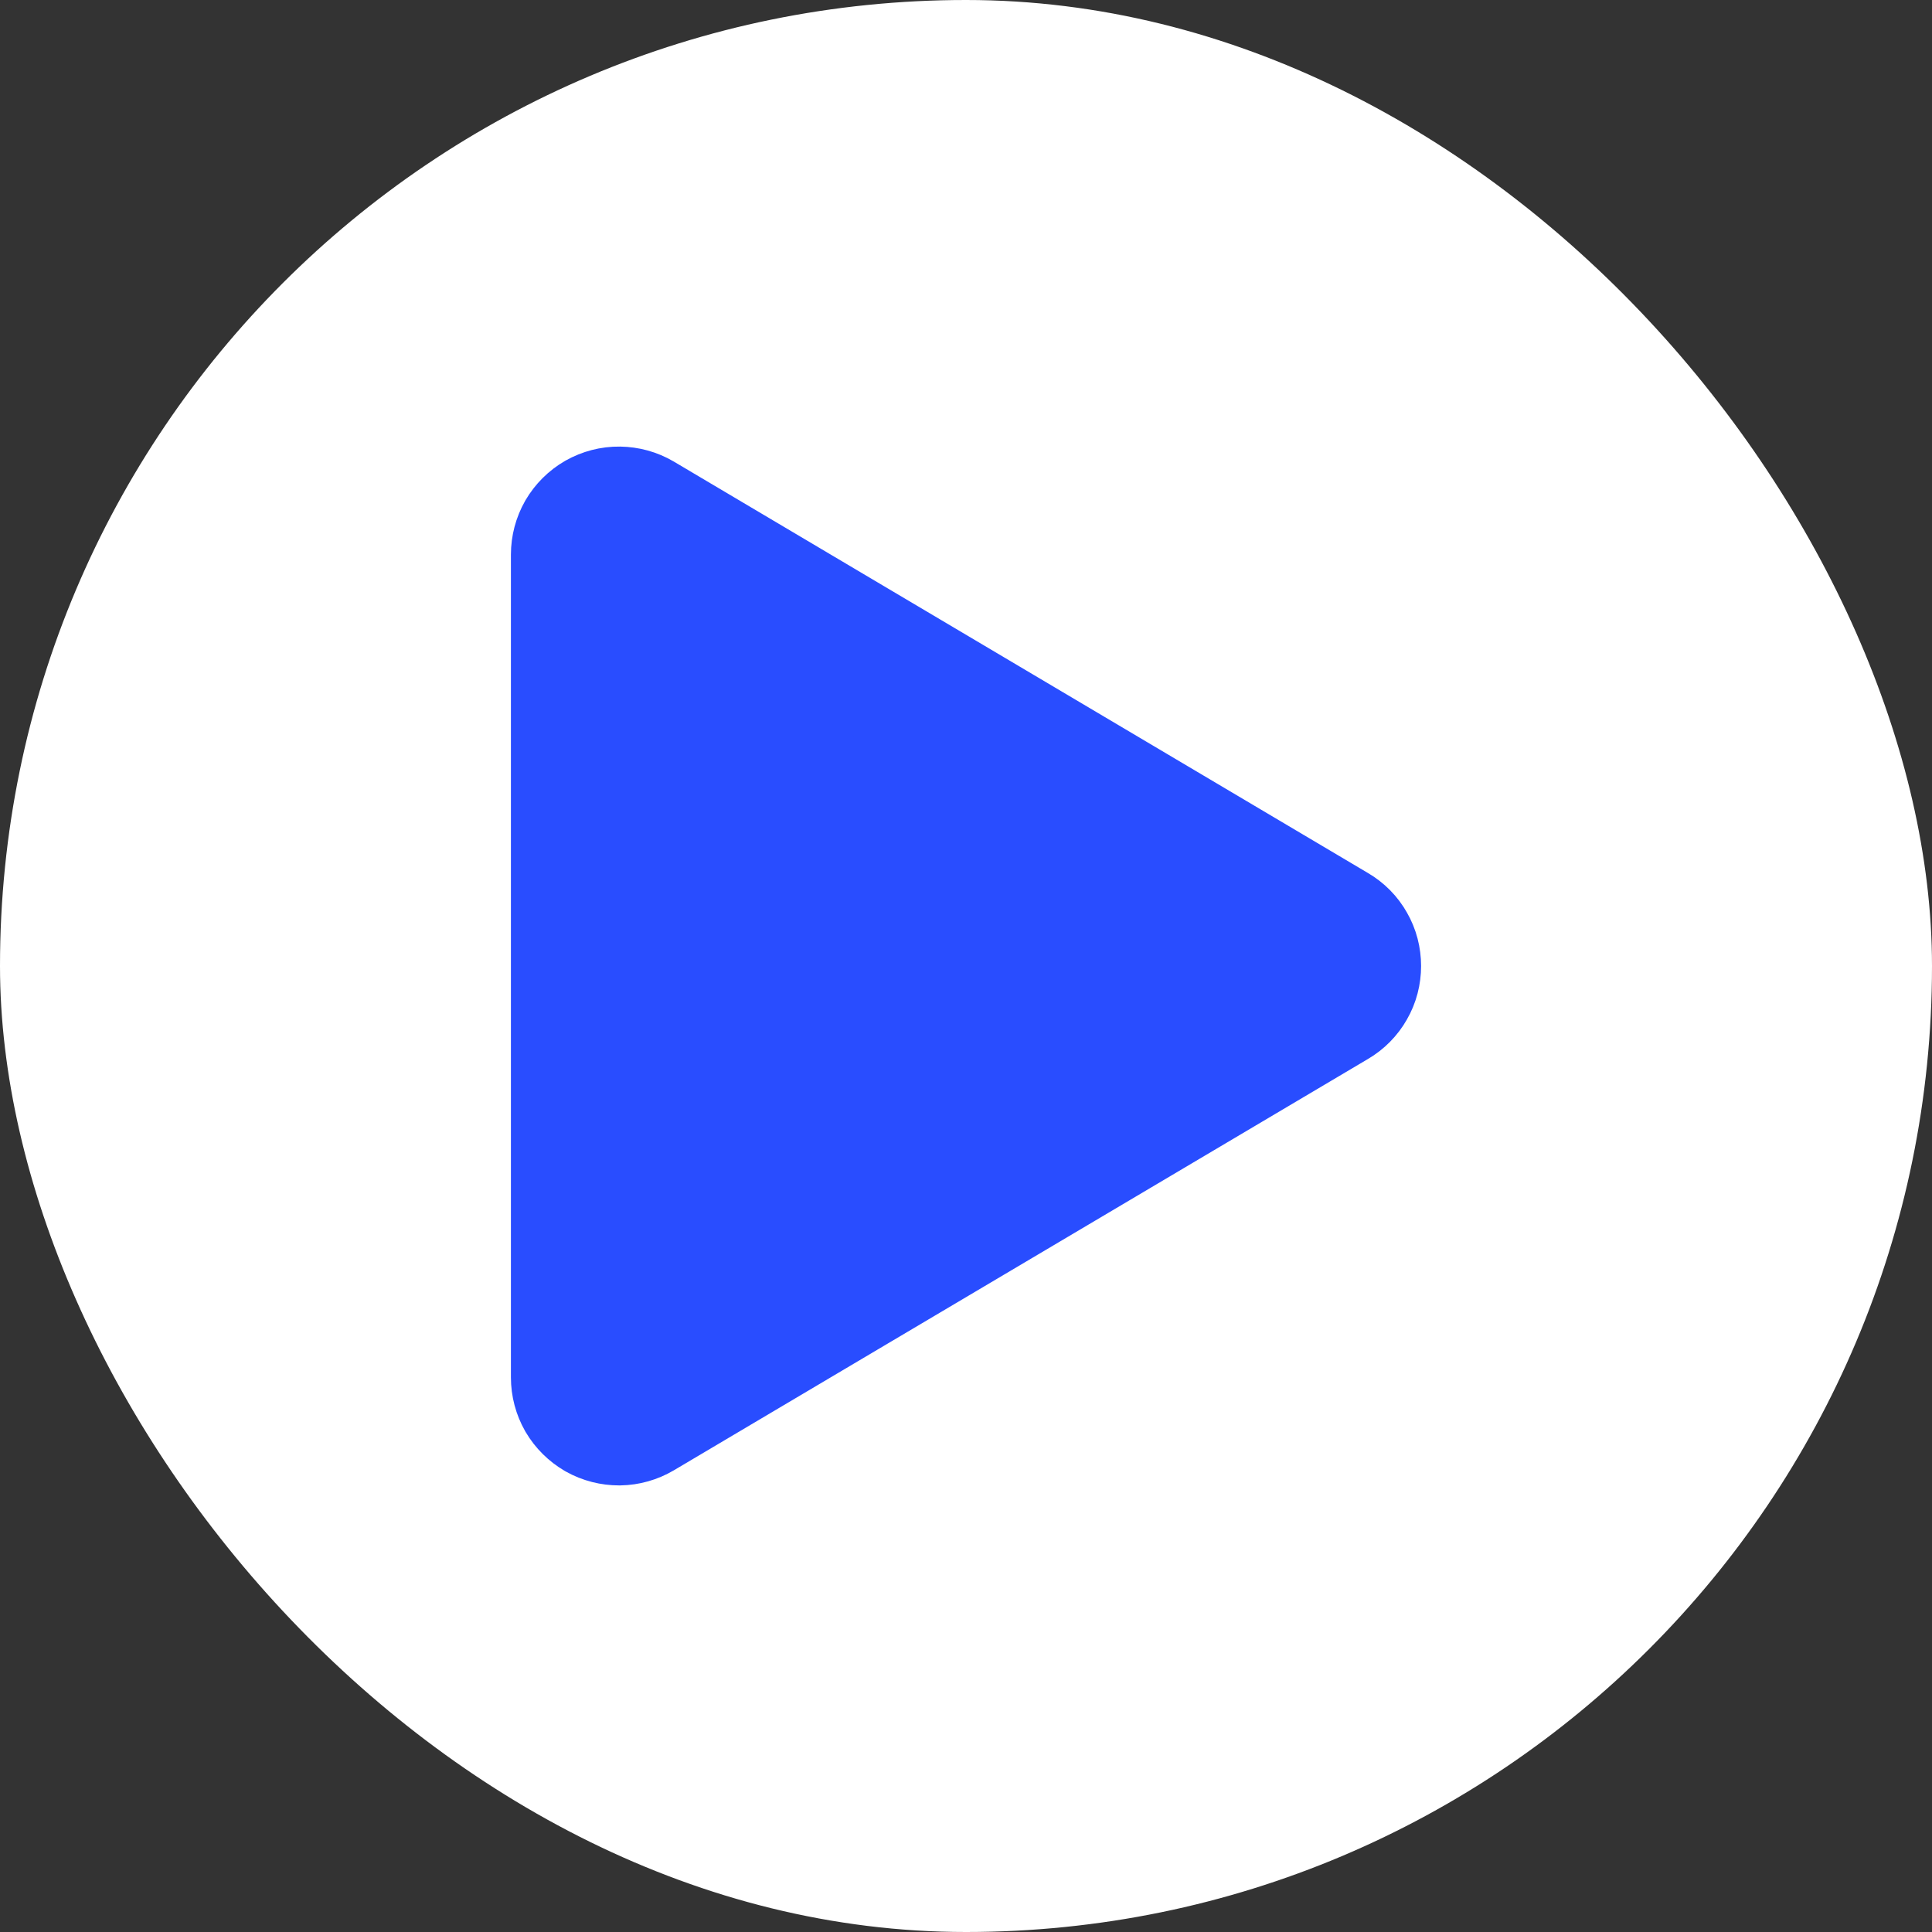 <svg width="20" height="20" viewBox="0 0 20 20" fill="none" xmlns="http://www.w3.org/2000/svg">
<rect x="0" y="0" width="20" height="20" fill="#333333" stroke="none"/>
<rect width="20" height="20" rx="10" fill="white"/>
<path d="M6.594 5.424C6.538 5.391 6.475 5.374 6.41 5.373C6.345 5.372 6.281 5.389 6.224 5.421C6.168 5.453 6.121 5.5 6.088 5.556C6.056 5.612 6.039 5.676 6.039 5.741V14.259C6.039 14.324 6.056 14.388 6.088 14.444C6.121 14.5 6.168 14.546 6.224 14.579C6.281 14.611 6.345 14.627 6.41 14.627C6.475 14.626 6.538 14.608 6.594 14.575L13.781 10.316C13.836 10.284 13.882 10.237 13.913 10.182C13.945 10.127 13.961 10.064 13.961 10C13.961 9.936 13.945 9.873 13.913 9.818C13.882 9.762 13.836 9.716 13.781 9.684L6.594 5.424Z" fill="#294DFF" stroke="#294DFF" stroke-width="1.5" stroke-linecap="round" stroke-linejoin="round"/>
</svg>
